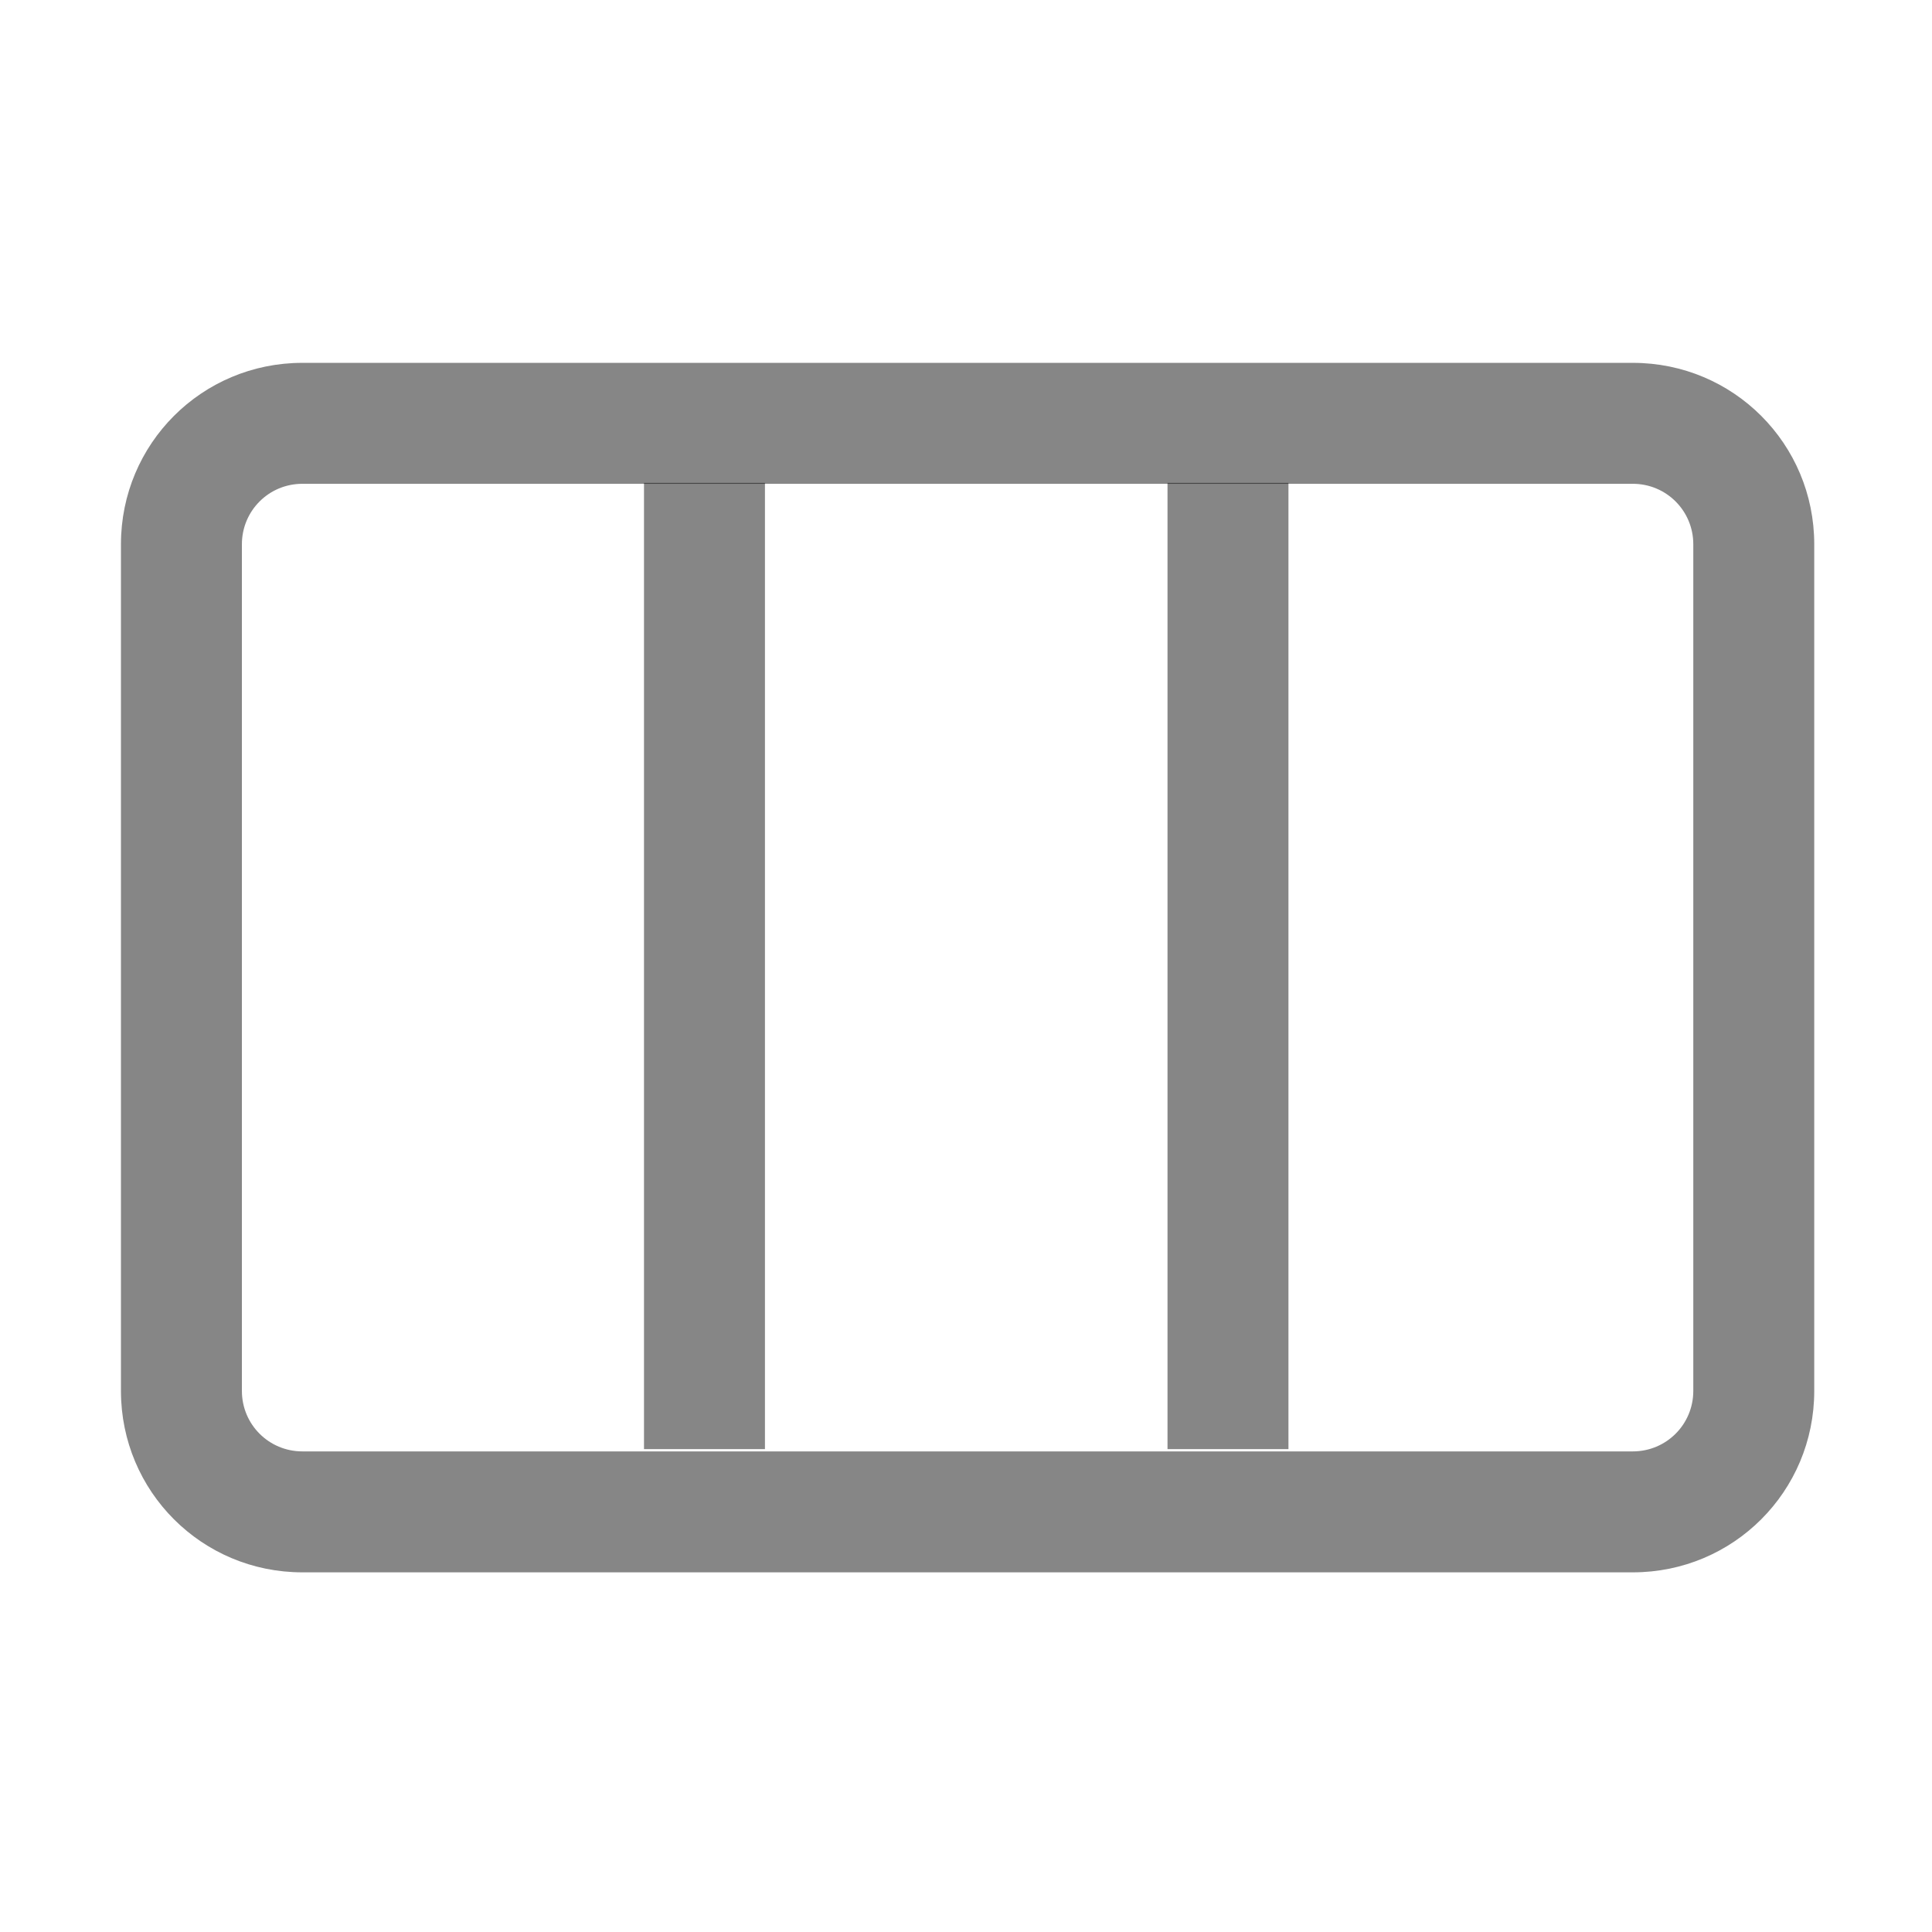 <?xml version="1.0" encoding="UTF-8" standalone="no"?>
<!-- Created with Inkscape (http://www.inkscape.org/) -->

<svg
   xmlns:dc="http://purl.org/dc/elements/1.1/"
   xmlns:cc="http://creativecommons.org/ns#"
   xmlns:rdf="http://www.w3.org/1999/02/22-rdf-syntax-ns#"
   xmlns:svg="http://www.w3.org/2000/svg"
   xmlns="http://www.w3.org/2000/svg"
   xmlns:sodipodi="http://sodipodi.sourceforge.net/DTD/sodipodi-0.dtd"
   xmlns:inkscape="http://www.inkscape.org/namespaces/inkscape"
   width="16"
   height="16"
   viewBox="0 0 4.233 4.233"
   version="1.1"
   id="svg2435"
   inkscape:version="0.92.3 (2405546, 2018-03-11)"
   sodipodi:docname="view-list-tree.svg">
  <defs
     id="defs2429">
    <clipPath
       clipPathUnits="userSpaceOnUse"
       id="clipPath1064">
      <rect
         style="opacity:1;fill:#0062fd;fill-opacity:1;stroke:none;stroke-width:0;stroke-linecap:round;stroke-linejoin:round;stroke-miterlimit:4;stroke-dasharray:none;stroke-opacity:1"
         id="rect1066"
         width="9.161"
         height="8.913"
         x="4.762"
         y="289.592"
         rx="0.529"
         ry="0.529" />
    </clipPath>
  </defs>
  <sodipodi:namedview
     id="base"
     pagecolor="#ffffff"
     bordercolor="#666666"
     borderopacity="1.0"
     inkscape:pageopacity="0.0"
     inkscape:pageshadow="2"
     inkscape:zoom="44.8"
     inkscape:cx="8.6424625"
     inkscape:cy="8.2049408"
     inkscape:document-units="mm"
     inkscape:current-layer="layer1"
     showgrid="true"
     units="px"
     inkscape:window-width="1920"
     inkscape:window-height="1028"
     inkscape:window-x="0"
     inkscape:window-y="26"
     inkscape:window-maximized="1">
    <inkscape:grid
       type="xygrid"
       id="grid2980"
       spacingx="0.132"
       spacingy="0.132" />
  </sodipodi:namedview>
  <g
     inkscape:label="Capa 1"
     inkscape:groupmode="layer"
     id="layer1"
     transform="translate(0,-292.767)">
    <path
       style="opacity:1;fill:#000000;fill-opacity:0.475;stroke:none;stroke-width:0.378;stroke-linejoin:round;stroke-miterlimit:4;stroke-dasharray:none;stroke-opacity:1"
       d="M 2.5 3 C 1.669 3 1 3.669 1 4.5 L 1 11.5 C 1 12.331 1.669 13 2.5 13 L 13.5 13 C 14.331 13 15 12.331 15 11.5 L 15 4.5 C 15 3.669 14.331 3 13.5 3 L 2.5 3 z M 2.5 4 L 13.5 4 C 13.777 4 14 4.223 14 4.5 L 14 11.5 C 14 11.777 13.777 12 13.5 12 L 2.5 12 C 2.223 12 2 11.777 2 11.5 L 2 4.5 C 2 4.223 2.223 4 2.5 4 z "
       transform="matrix(0.265,0,0,0.265,0,292.767)"
       id="rect2986" />
    <path
       style="fill:#000000;fill-opacity:0.475;stroke:none;stroke-width:0.265px;stroke-linecap:butt;stroke-linejoin:miter;stroke-opacity:1"
       d="m 1.411,293.825 v 2.117 h 0.265 v -2.117 z"
       id="path2989"
       inkscape:connector-curvature="0" />
    <path
       inkscape:connector-curvature="0"
       id="path2991"
       d="m 2.558,293.825 v 2.117 h 0.265 v -2.117 z"
       style="fill:#000000;fill-opacity:0.475;stroke:none;stroke-width:0.265px;stroke-linecap:butt;stroke-linejoin:miter;stroke-opacity:1" />
  </g>
</svg>

